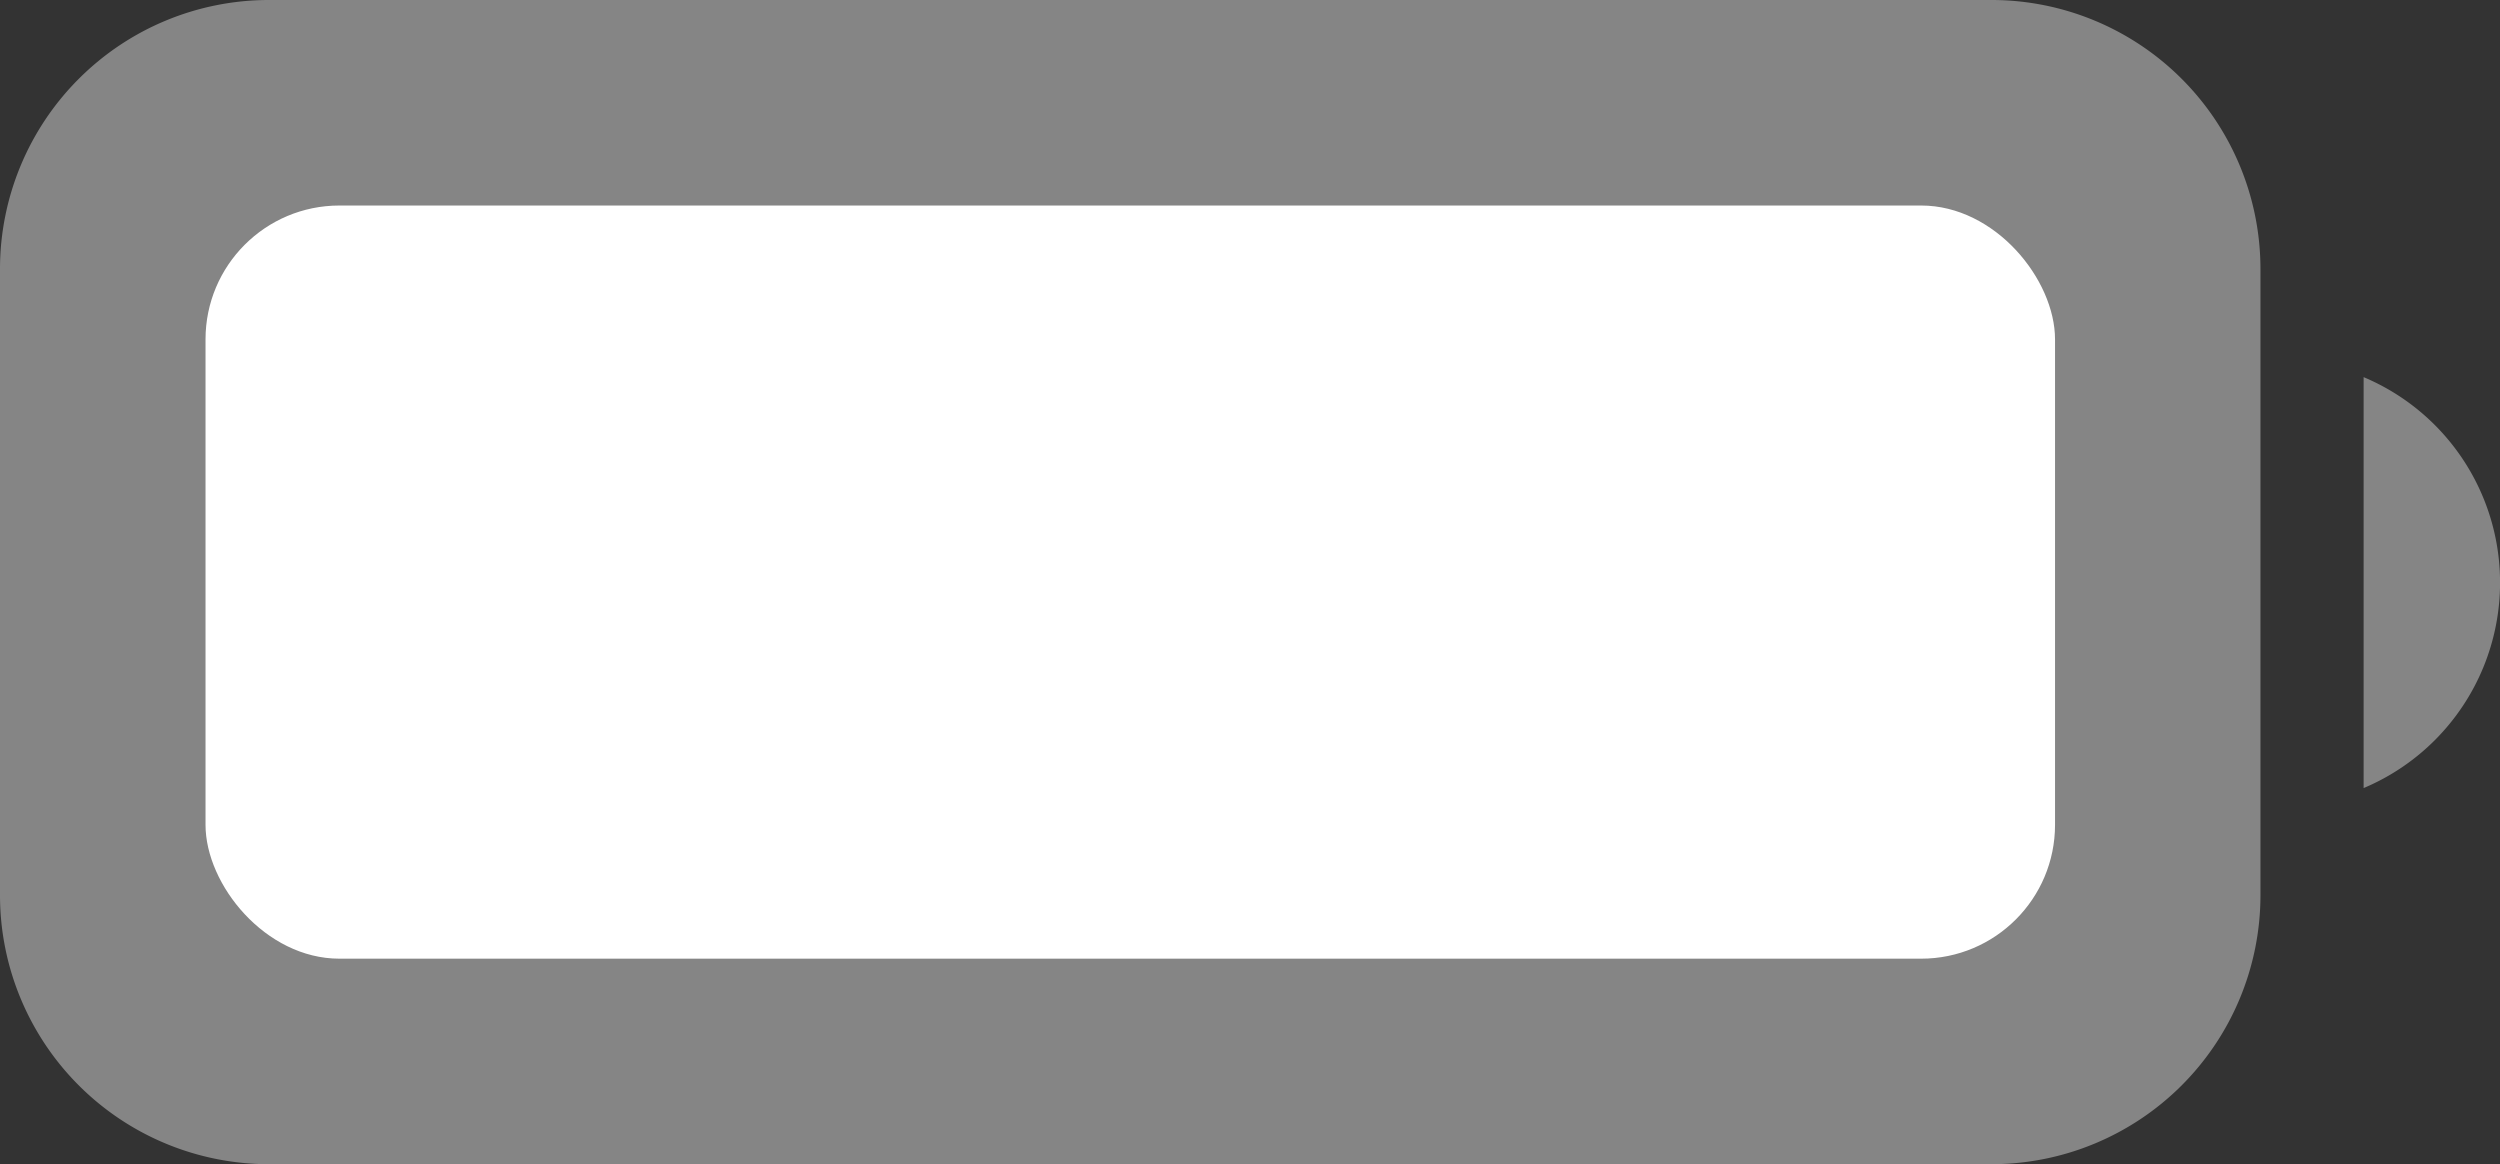 <svg id="Icon" xmlns="http://www.w3.org/2000/svg" width="24.839" height="11.567" viewBox="0 0 24.839 11.567">
  <rect x="0" y="0" width="24.839" height="11.567" fill="#333333" stroke="none"/>
  <path id="Rectangle_1" data-name="Rectangle 1" d="M19.789,11.567H2.67A2.673,2.673,0,0,1,0,8.9V2.67A2.673,2.673,0,0,1,2.67,0H19.789a2.673,2.673,0,0,1,2.67,2.67V8.9A2.673,2.673,0,0,1,19.789,11.567ZM23.484,7.83V3.747a2.215,2.215,0,0,1,0,4.083Z" transform="translate(0 0)" fill="#fff" opacity="0.4"/>
  <rect id="Rectangle_1-2" data-name="Rectangle 1" width="18.376" height="7.483" rx="1.33" transform="translate(2.042 2.042)" fill="#fff"/>
</svg>
